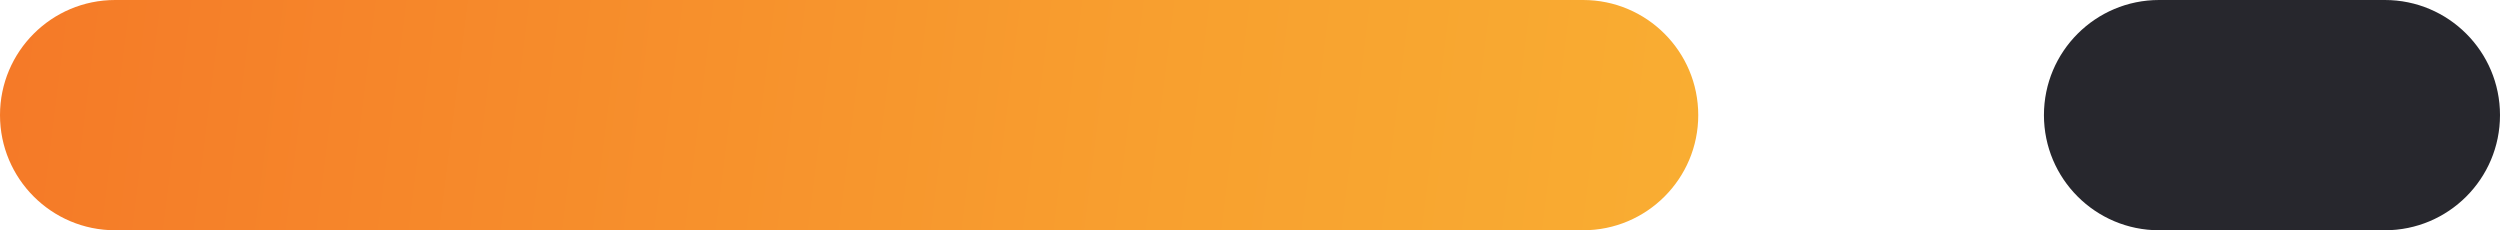 <svg width="228" height="21" viewBox="0 0 228 21" fill="none" xmlns="http://www.w3.org/2000/svg">
<path d="M144.379 0H10.502C4.702 0 0 4.701 0 10.5C0 16.299 4.702 21 10.502 21H144.379C150.178 21 154.88 16.299 154.88 10.5C154.88 4.701 150.178 0 144.379 0Z" fill="url(#paint0_linear)"/>
<path d="M217.498 0H196.909C191.109 0 186.407 4.701 186.407 10.5C186.407 16.299 191.109 21 196.909 21H217.498C223.298 21 228 16.299 228 10.5C228 4.701 223.298 0 217.498 0Z" fill="#27272D"/>
<defs>
<linearGradient id="paint0_linear" x1="-209.732" y1="-25.388" x2="171.554" y2="22.277" gradientUnits="userSpaceOnUse">
<stop stop-color="#EE2216"/>
<stop offset="0.02" stop-color="#EE2517"/>
<stop offset="0.49" stop-color="#F47126"/>
<stop offset="0.83" stop-color="#F8A02F"/>
<stop offset="1" stop-color="#F9B233"/>
</linearGradient>
</defs>
</svg>
